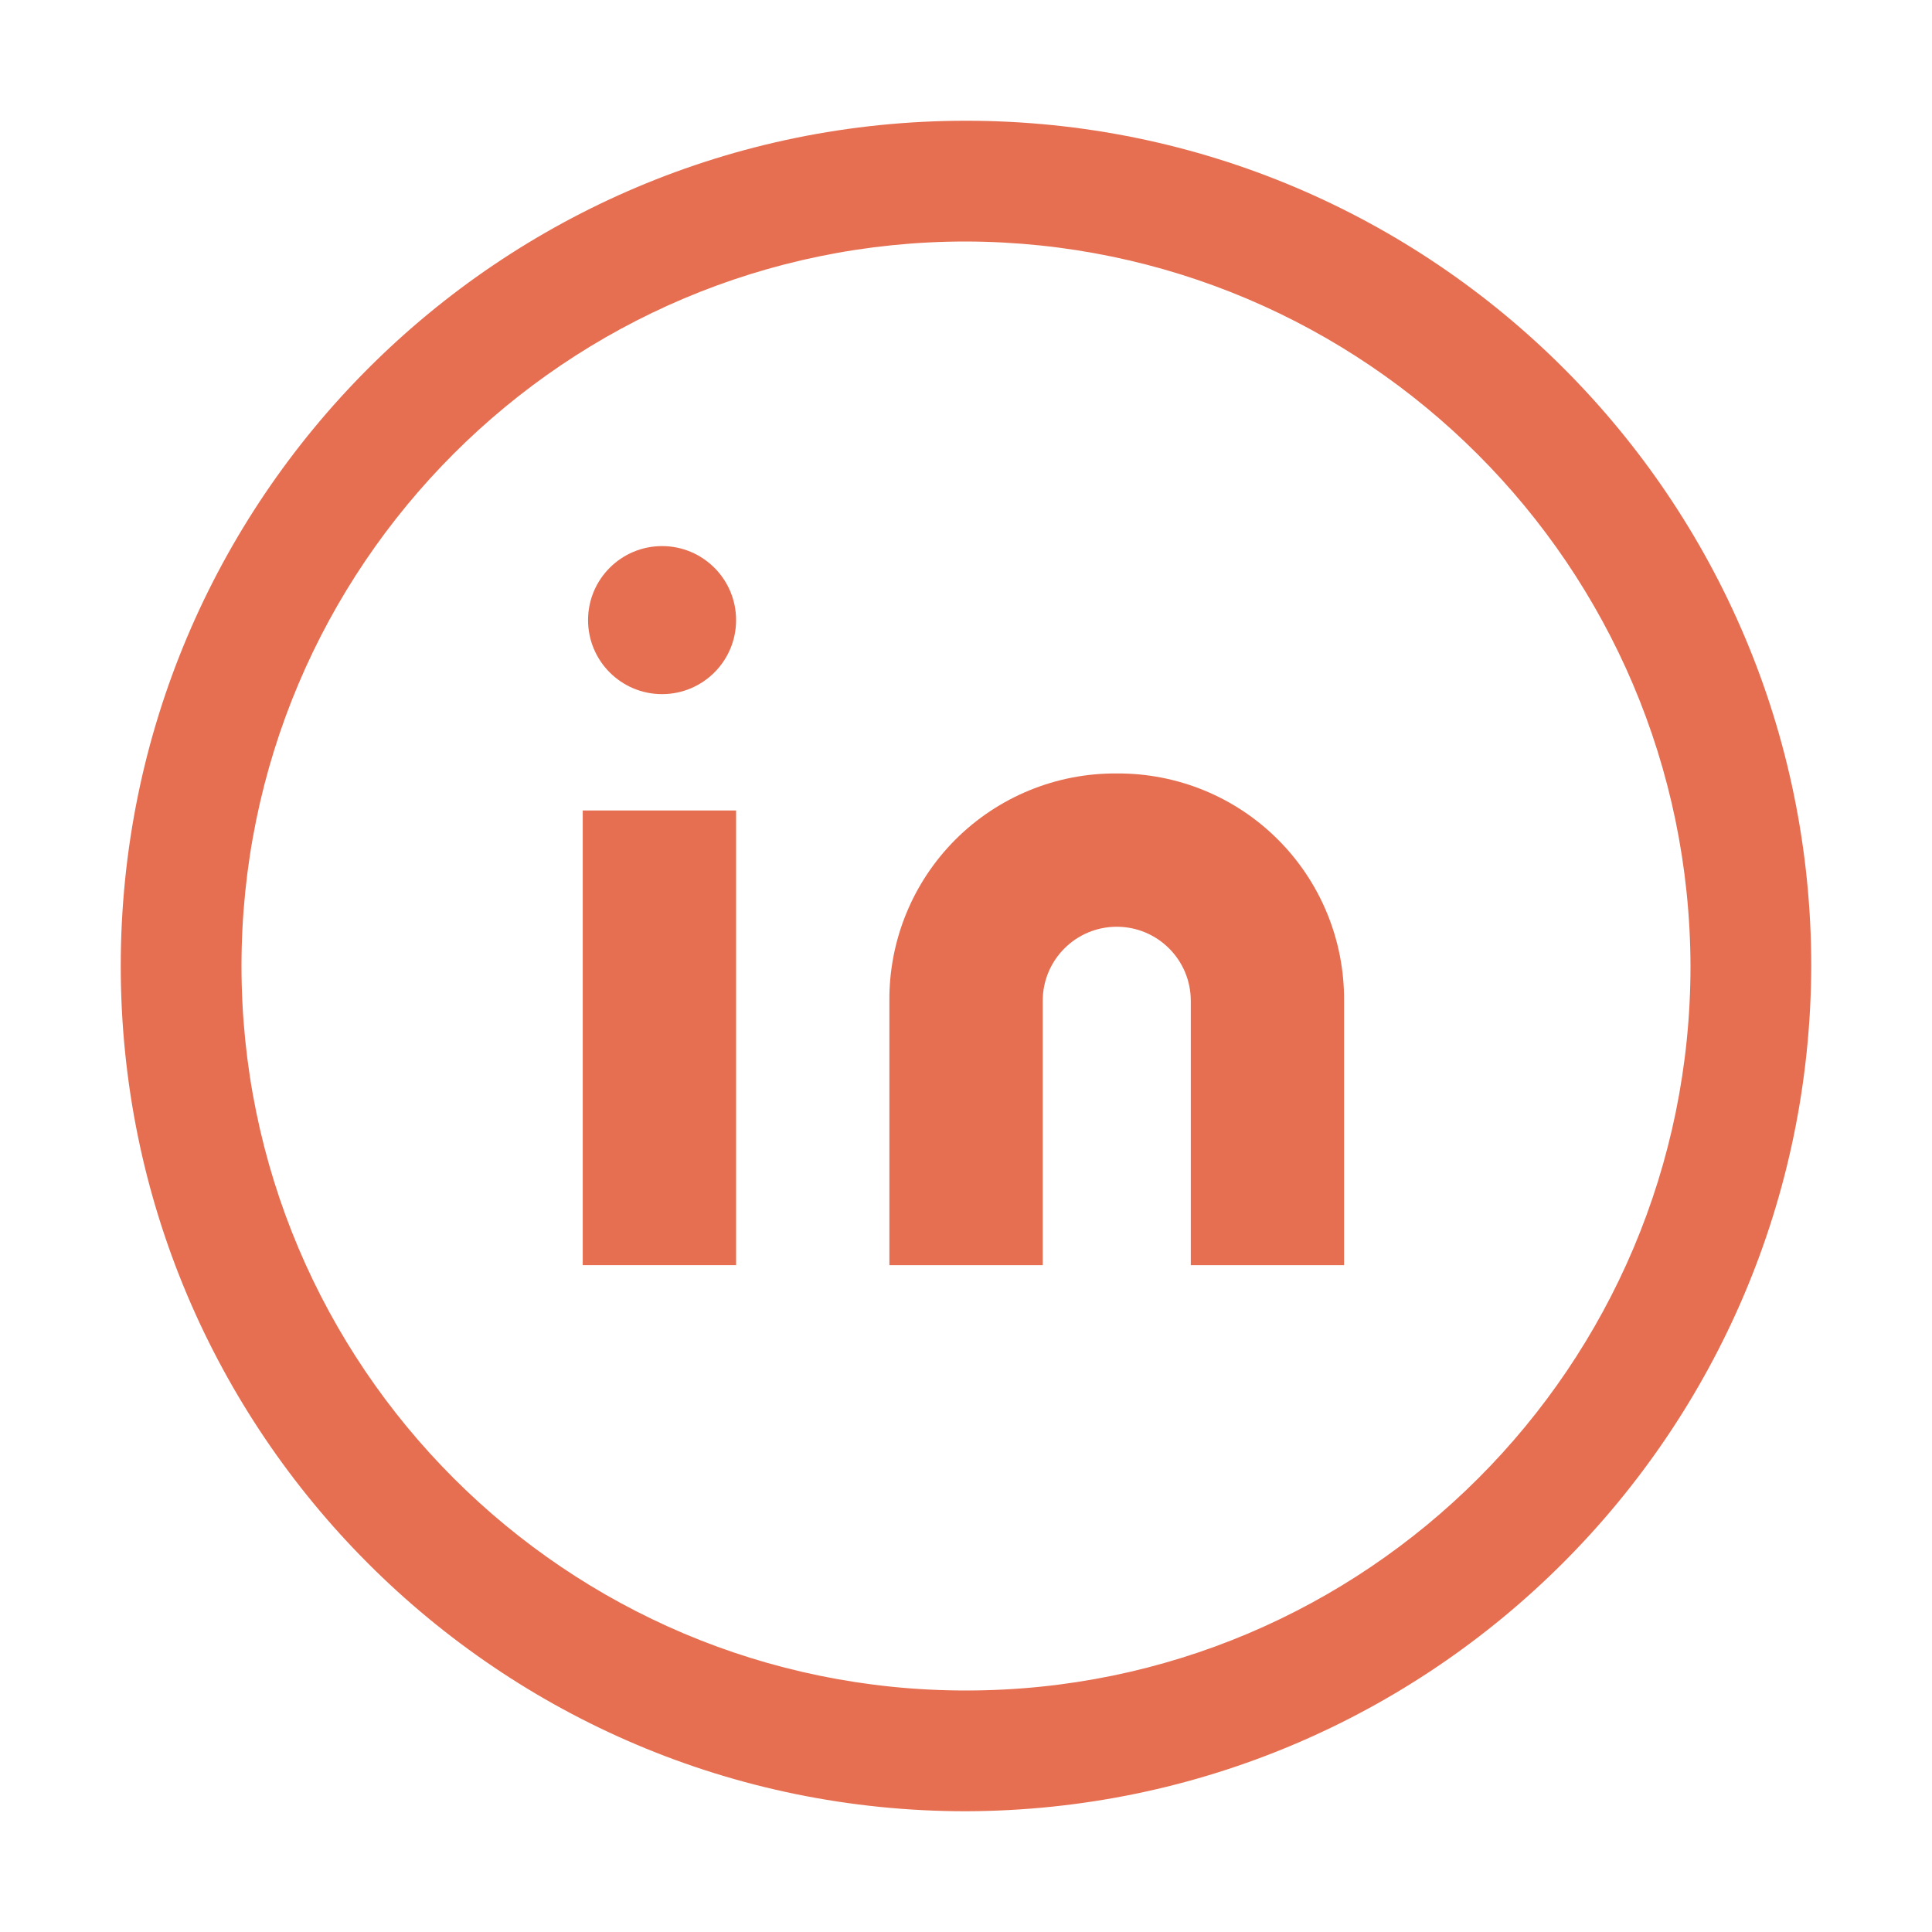 <?xml version="1.0" encoding="UTF-8"?>
<svg width="32px" height="32px" viewBox="0 0 32 32" version="1.1" xmlns="http://www.w3.org/2000/svg" xmlns:xlink="http://www.w3.org/1999/xlink">
    <title>linked</title>
    <g id="linked" stroke="none" stroke-width="1" fill="none" fill-rule="evenodd">
        <g id="Group-13" transform="translate(2, 2)" fill="#e76f51" fill-rule="nonzero">
            <path d="M14,28 C6.268,28 1.77635684e-15,21.732 1.77635684e-15,14 C1.77635684e-15,6.268 6.268,-7.10542736e-15 14,-7.10542736e-15 C21.732,-7.10542736e-15 28,6.268 28,14 C27.977,21.723 21.723,27.977 14,28 Z M14,2 C7.373,2 2,7.373 2,14 C2,20.627 7.373,26 14,26 C20.627,26 26,20.627 26,14 C25.981,7.381 20.619,2.019 14,2 Z" id="Path_545"></path>
            <path d="M16.497,10.811 C17.498,10.804 18.46,11.198 19.167,11.906 C19.875,12.613 20.269,13.575 20.262,14.576 L20.262,18.955 L17.723,18.955 L17.723,14.576 C17.723,13.899 17.174,13.35 16.497,13.35 C15.82,13.35 15.271,13.899 15.271,14.576 L15.271,18.955 L12.731,18.955 L12.731,14.576 C12.724,13.575 13.118,12.613 13.826,11.905 C14.534,11.198 15.496,10.803 16.497,10.811 L16.497,10.811 Z" id="Path_546"></path>
            <rect id="Rectangle_304" x="7.652" y="11.424" width="2.54" height="7.531"></rect>
            <circle id="Ellipse_42" cx="8.966" cy="8.271" r="1.226"></circle>
        </g>
    </g>
</svg>